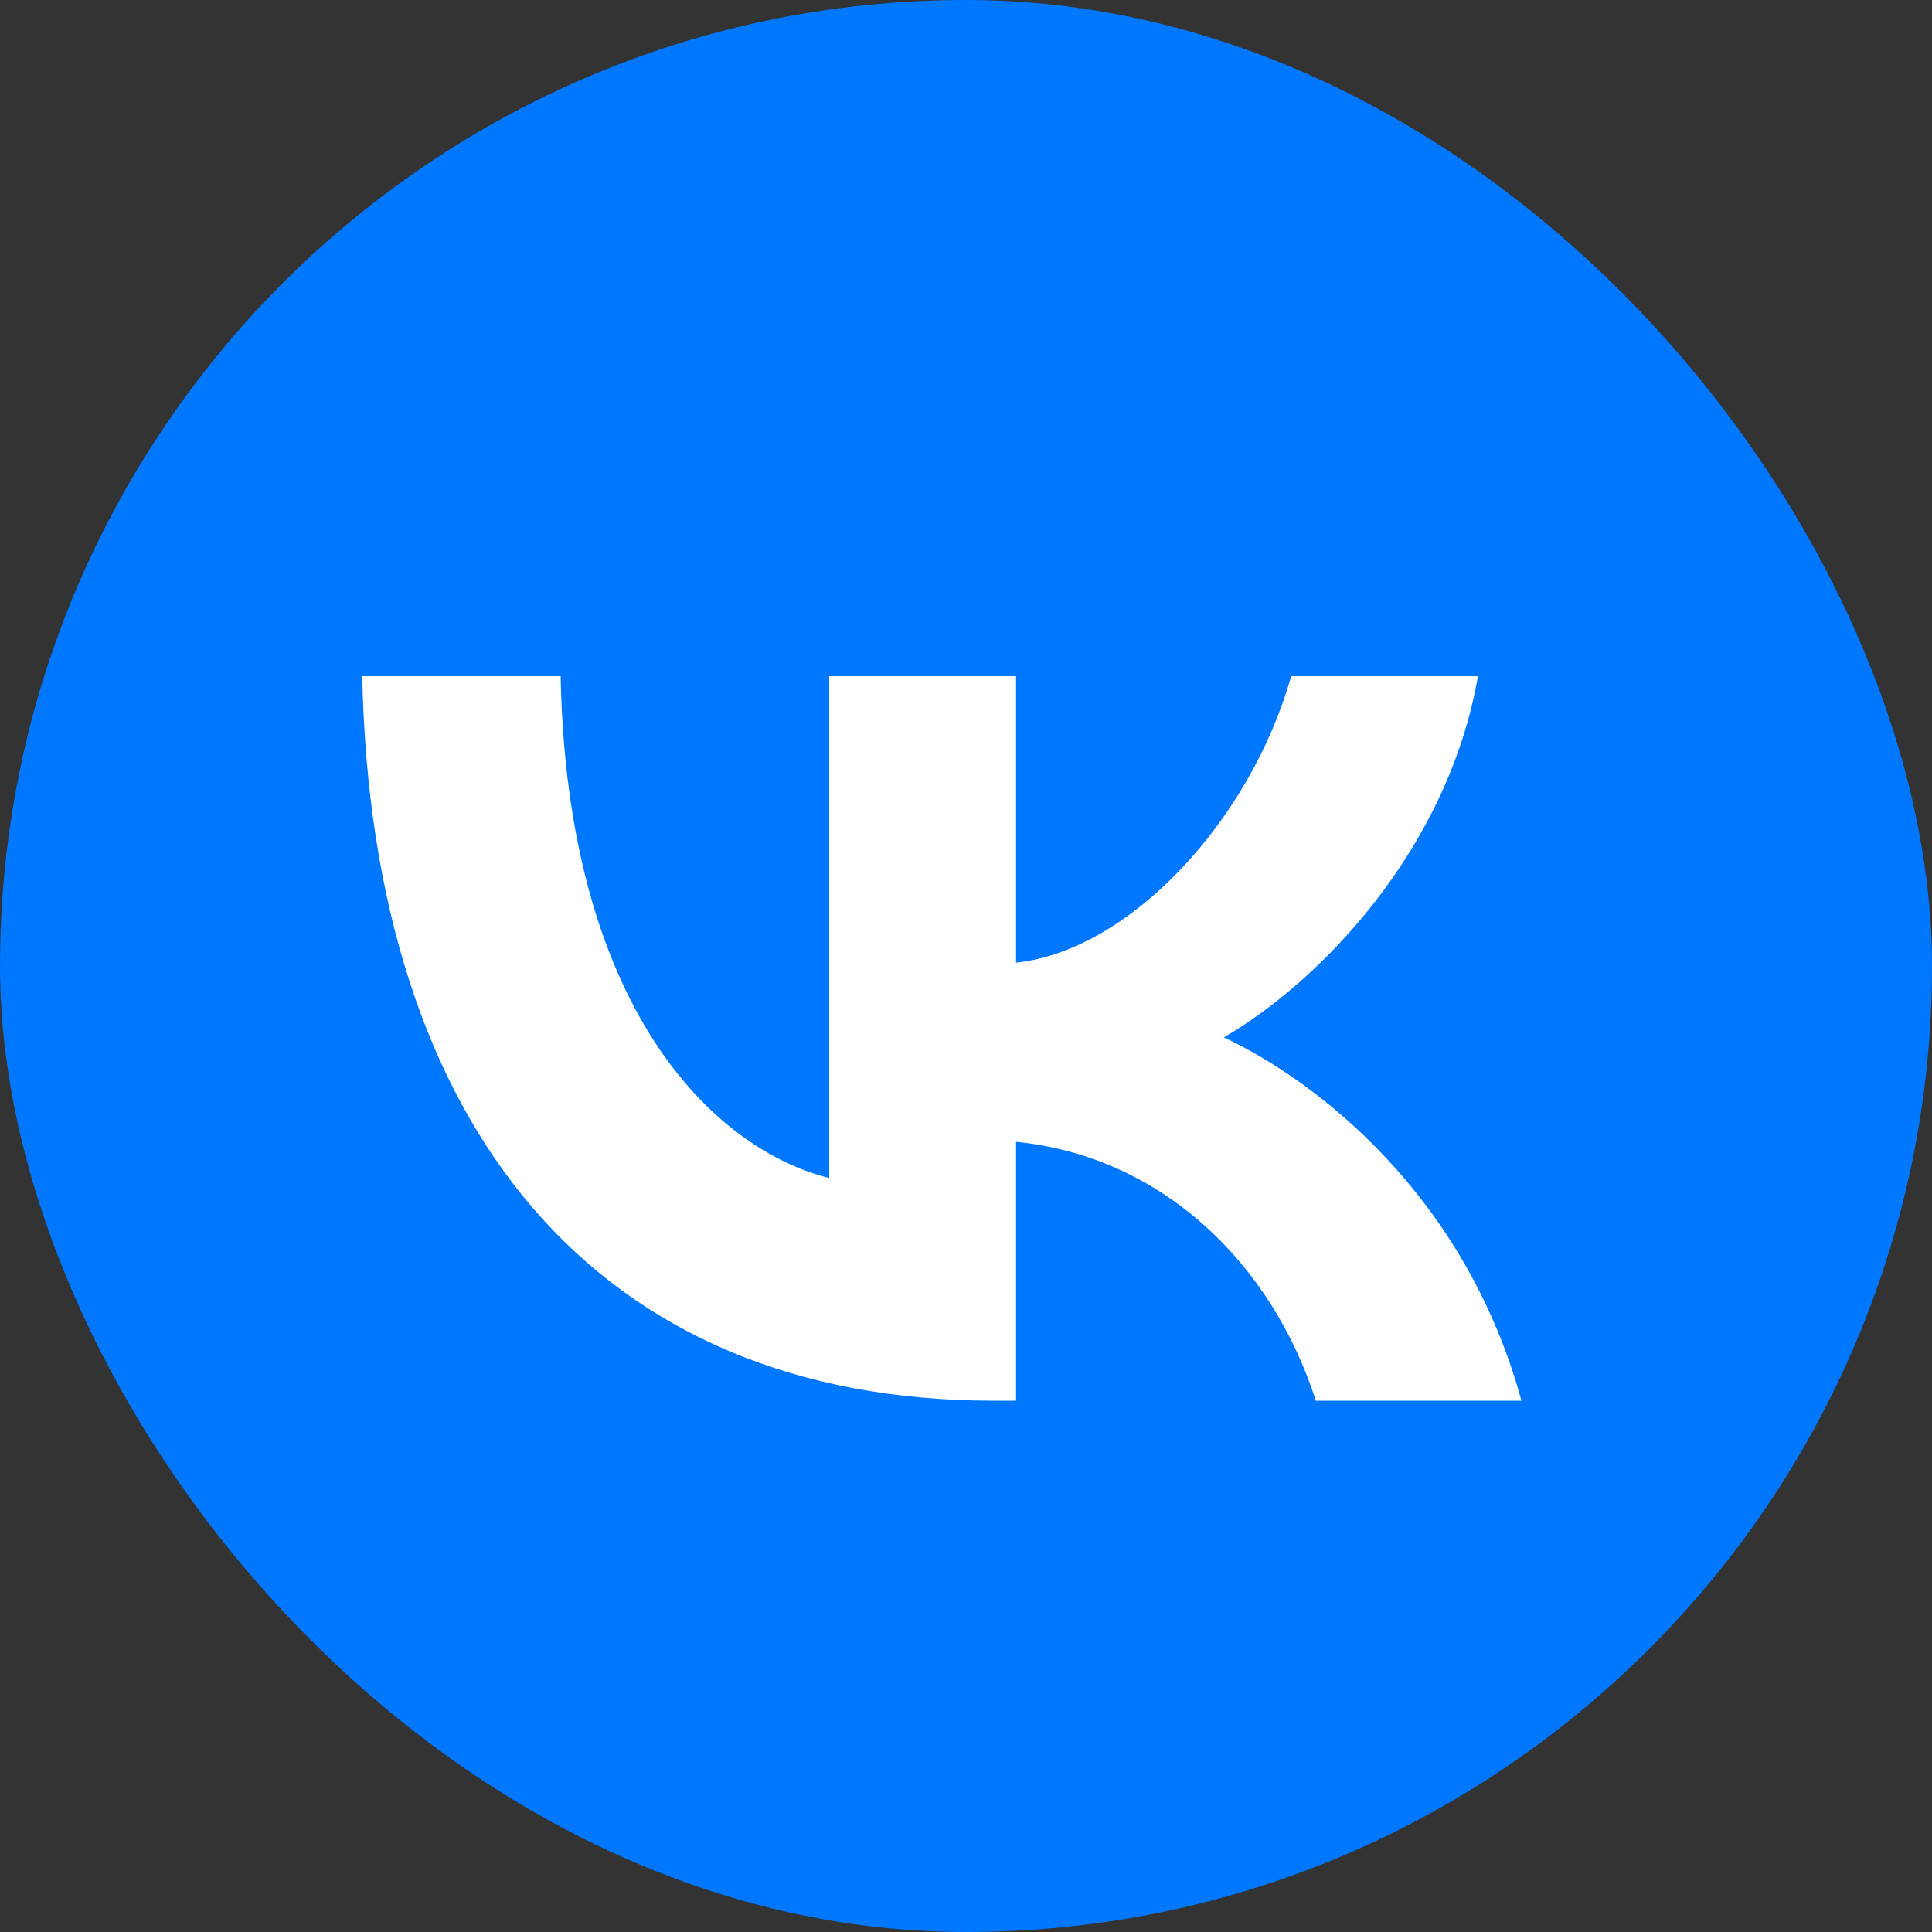 <svg width="32" height="32" viewBox="0 0 32 32" fill="none" xmlns="http://www.w3.org/2000/svg">
<rect x="0" y="0" width="32" height="32" fill="#333333" stroke="none"/>
<g clip-path="url(#clip0_1402_18809)">
<rect width="32" height="32" rx="16" fill="#0077FF"/>
<path d="M16.457 23.2C9.898 23.2 6.156 18.695 6 11.2H9.286C9.394 16.701 11.816 19.032 13.735 19.512V11.2H16.829V15.945C18.724 15.741 20.715 13.578 21.386 11.2H24.48C23.965 14.131 21.806 16.293 20.271 17.182C21.806 17.903 24.265 19.788 25.2 23.2H21.794C21.062 20.918 19.24 19.152 16.829 18.912V23.2H16.457Z" fill="white"/>
</g>
<defs>
<clipPath id="clip0_1402_18809">
<rect width="32" height="32" fill="white"/>
</clipPath>
</defs>
</svg>
